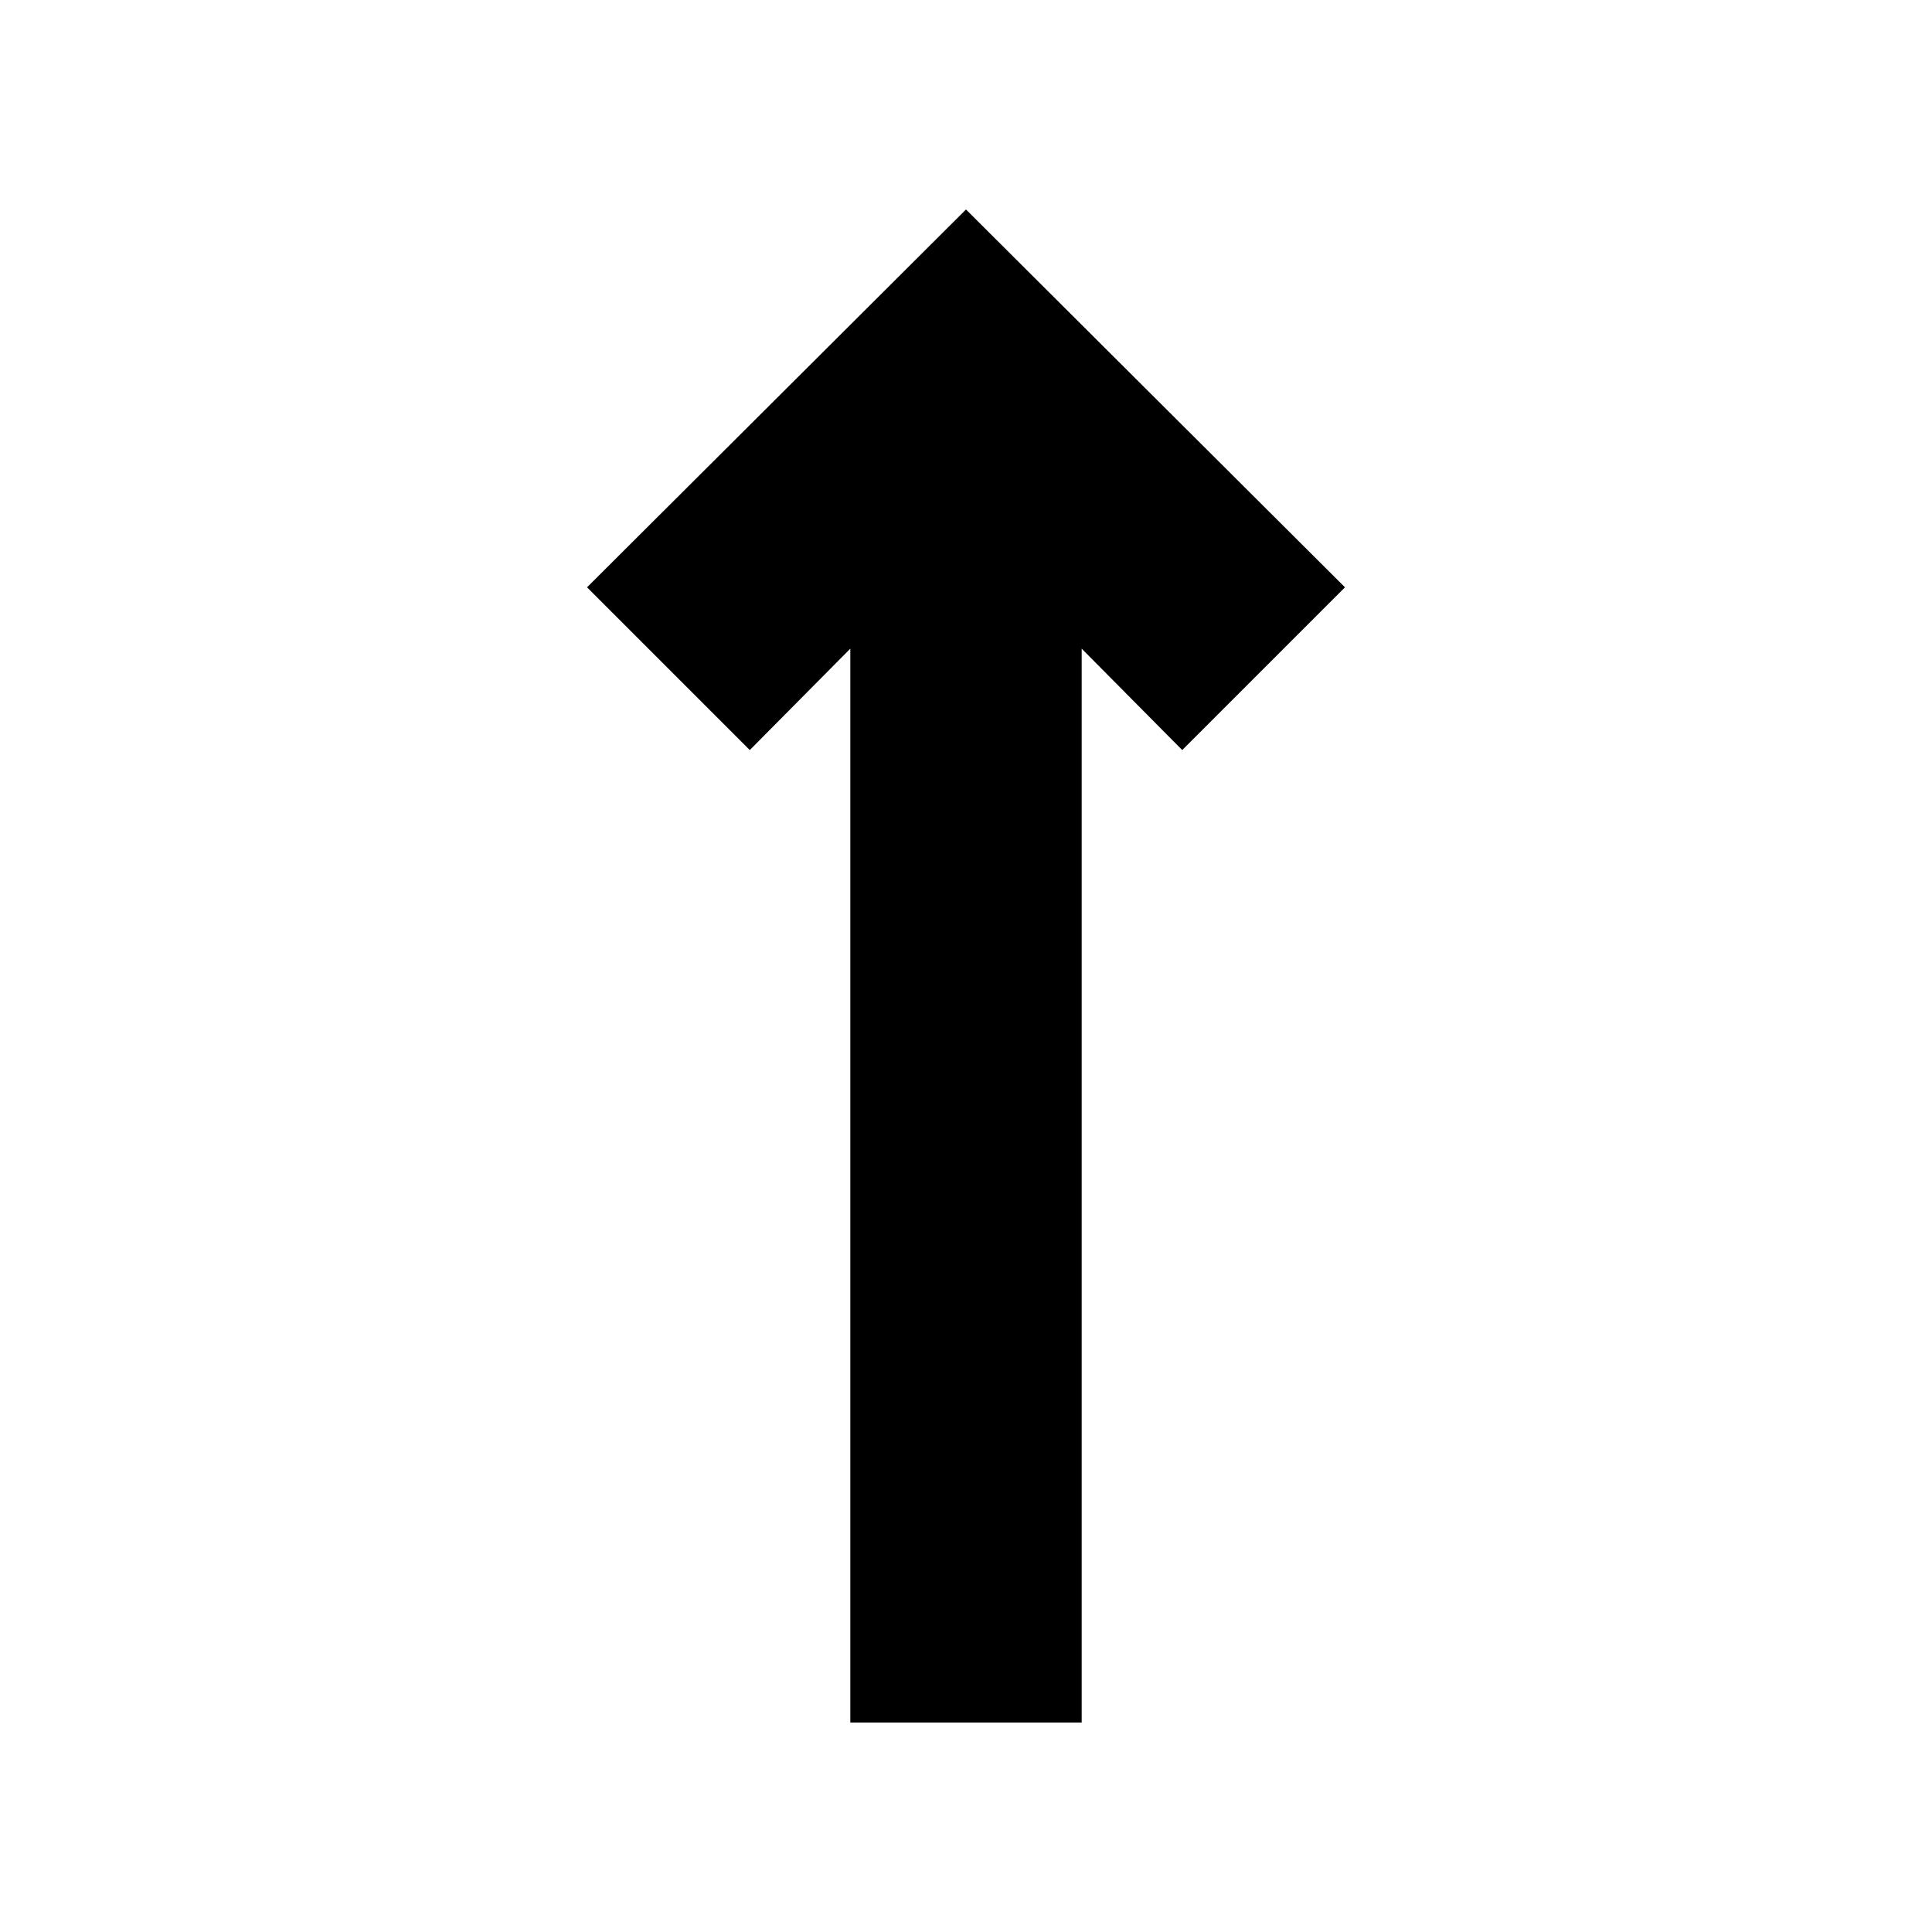 <svg xmlns="http://www.w3.org/2000/svg" height="20" viewBox="0 -960 960 960" width="20"><path d="M422.52-104.09v-533.6l-49.96 50.39-80.87-80.87L480-855.91l188.31 187.74-80.87 80.87-49.96-50.39v533.6H422.52Z"/></svg>